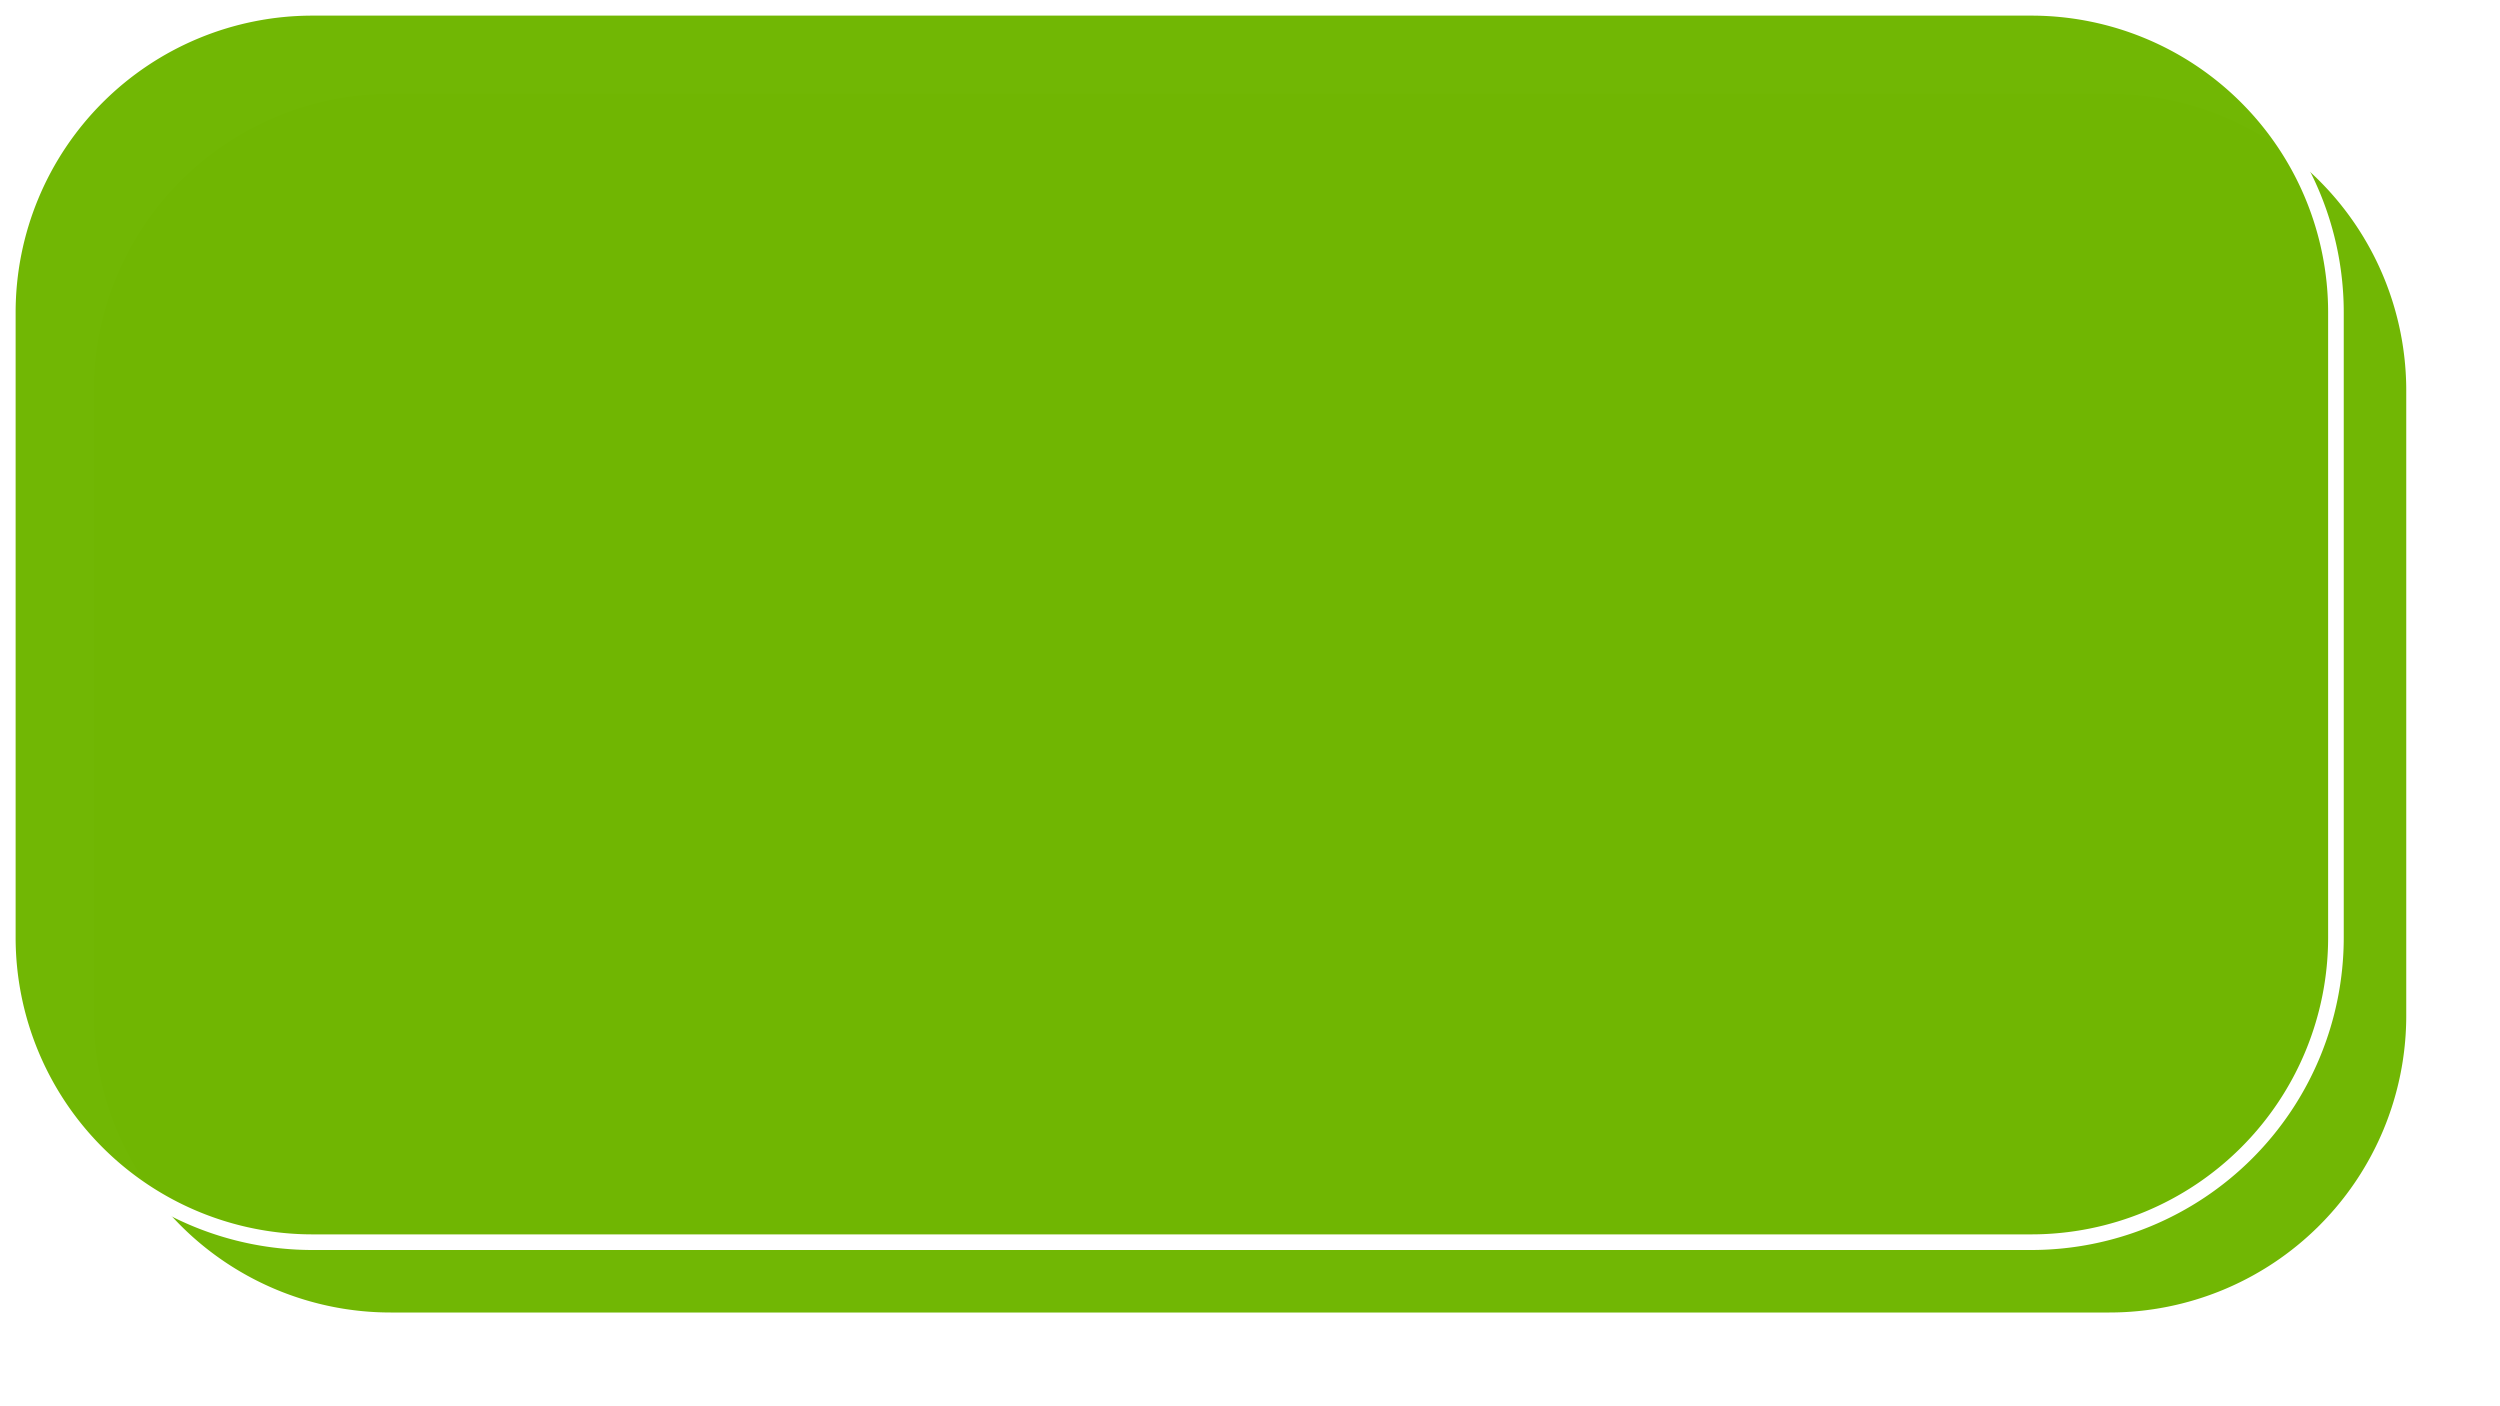 ﻿<?xml version="1.0" encoding="utf-8"?>
<svg version="1.1" xmlns:xlink="http://www.w3.org/1999/xlink" width="160px" height="90px" xmlns="http://www.w3.org/2000/svg">
  <defs>
    <filter x="445px" y="1338px" width="160px" height="90px" filterUnits="userSpaceOnUse" id="filter2">
      <feOffset dx="5" dy="5" in="SourceAlpha" result="shadowOffsetInner" />
      <feGaussianBlur stdDeviation="2.5" in="shadowOffsetInner" result="shadowGaussian" />
      <feComposite in2="shadowGaussian" operator="atop" in="SourceAlpha" result="shadowComposite" />
      <feColorMatrix type="matrix" values="0 0 0 0 1  0 0 0 0 1  0 0 0 0 1  0 0 0 0.349 0  " in="shadowComposite" />
    </filter>
    <g id="widget3">
      <path d="M 445.5 1358  A 19.5 19.5 0 0 1 465 1338.5 L 575 1338.5  A 19.5 19.5 0 0 1 594.5 1358 L 594.5 1398  A 19.5 19.5 0 0 1 575 1417.5 L 465 1417.5  A 19.5 19.5 0 0 1 445.5 1398 L 445.5 1358  Z " fill-rule="nonzero" fill="#70b603" stroke="none" fill-opacity="0.992" />
      <path d="M 445.5 1358  A 19.5 19.5 0 0 1 465 1338.5 L 575 1338.5  A 19.5 19.5 0 0 1 594.5 1358 L 594.5 1398  A 19.5 19.5 0 0 1 575 1417.5 L 465 1417.5  A 19.5 19.5 0 0 1 445.5 1398 L 445.5 1358  Z " stroke-width="1" stroke="#ffffff" fill="none" />
    </g>
  </defs>
  <g transform="matrix(1 0 0 1 -445 -1338 )">
    <use xlink:href="#widget3" filter="url(#filter2)" />
    <use xlink:href="#widget3" />
  </g>
</svg>